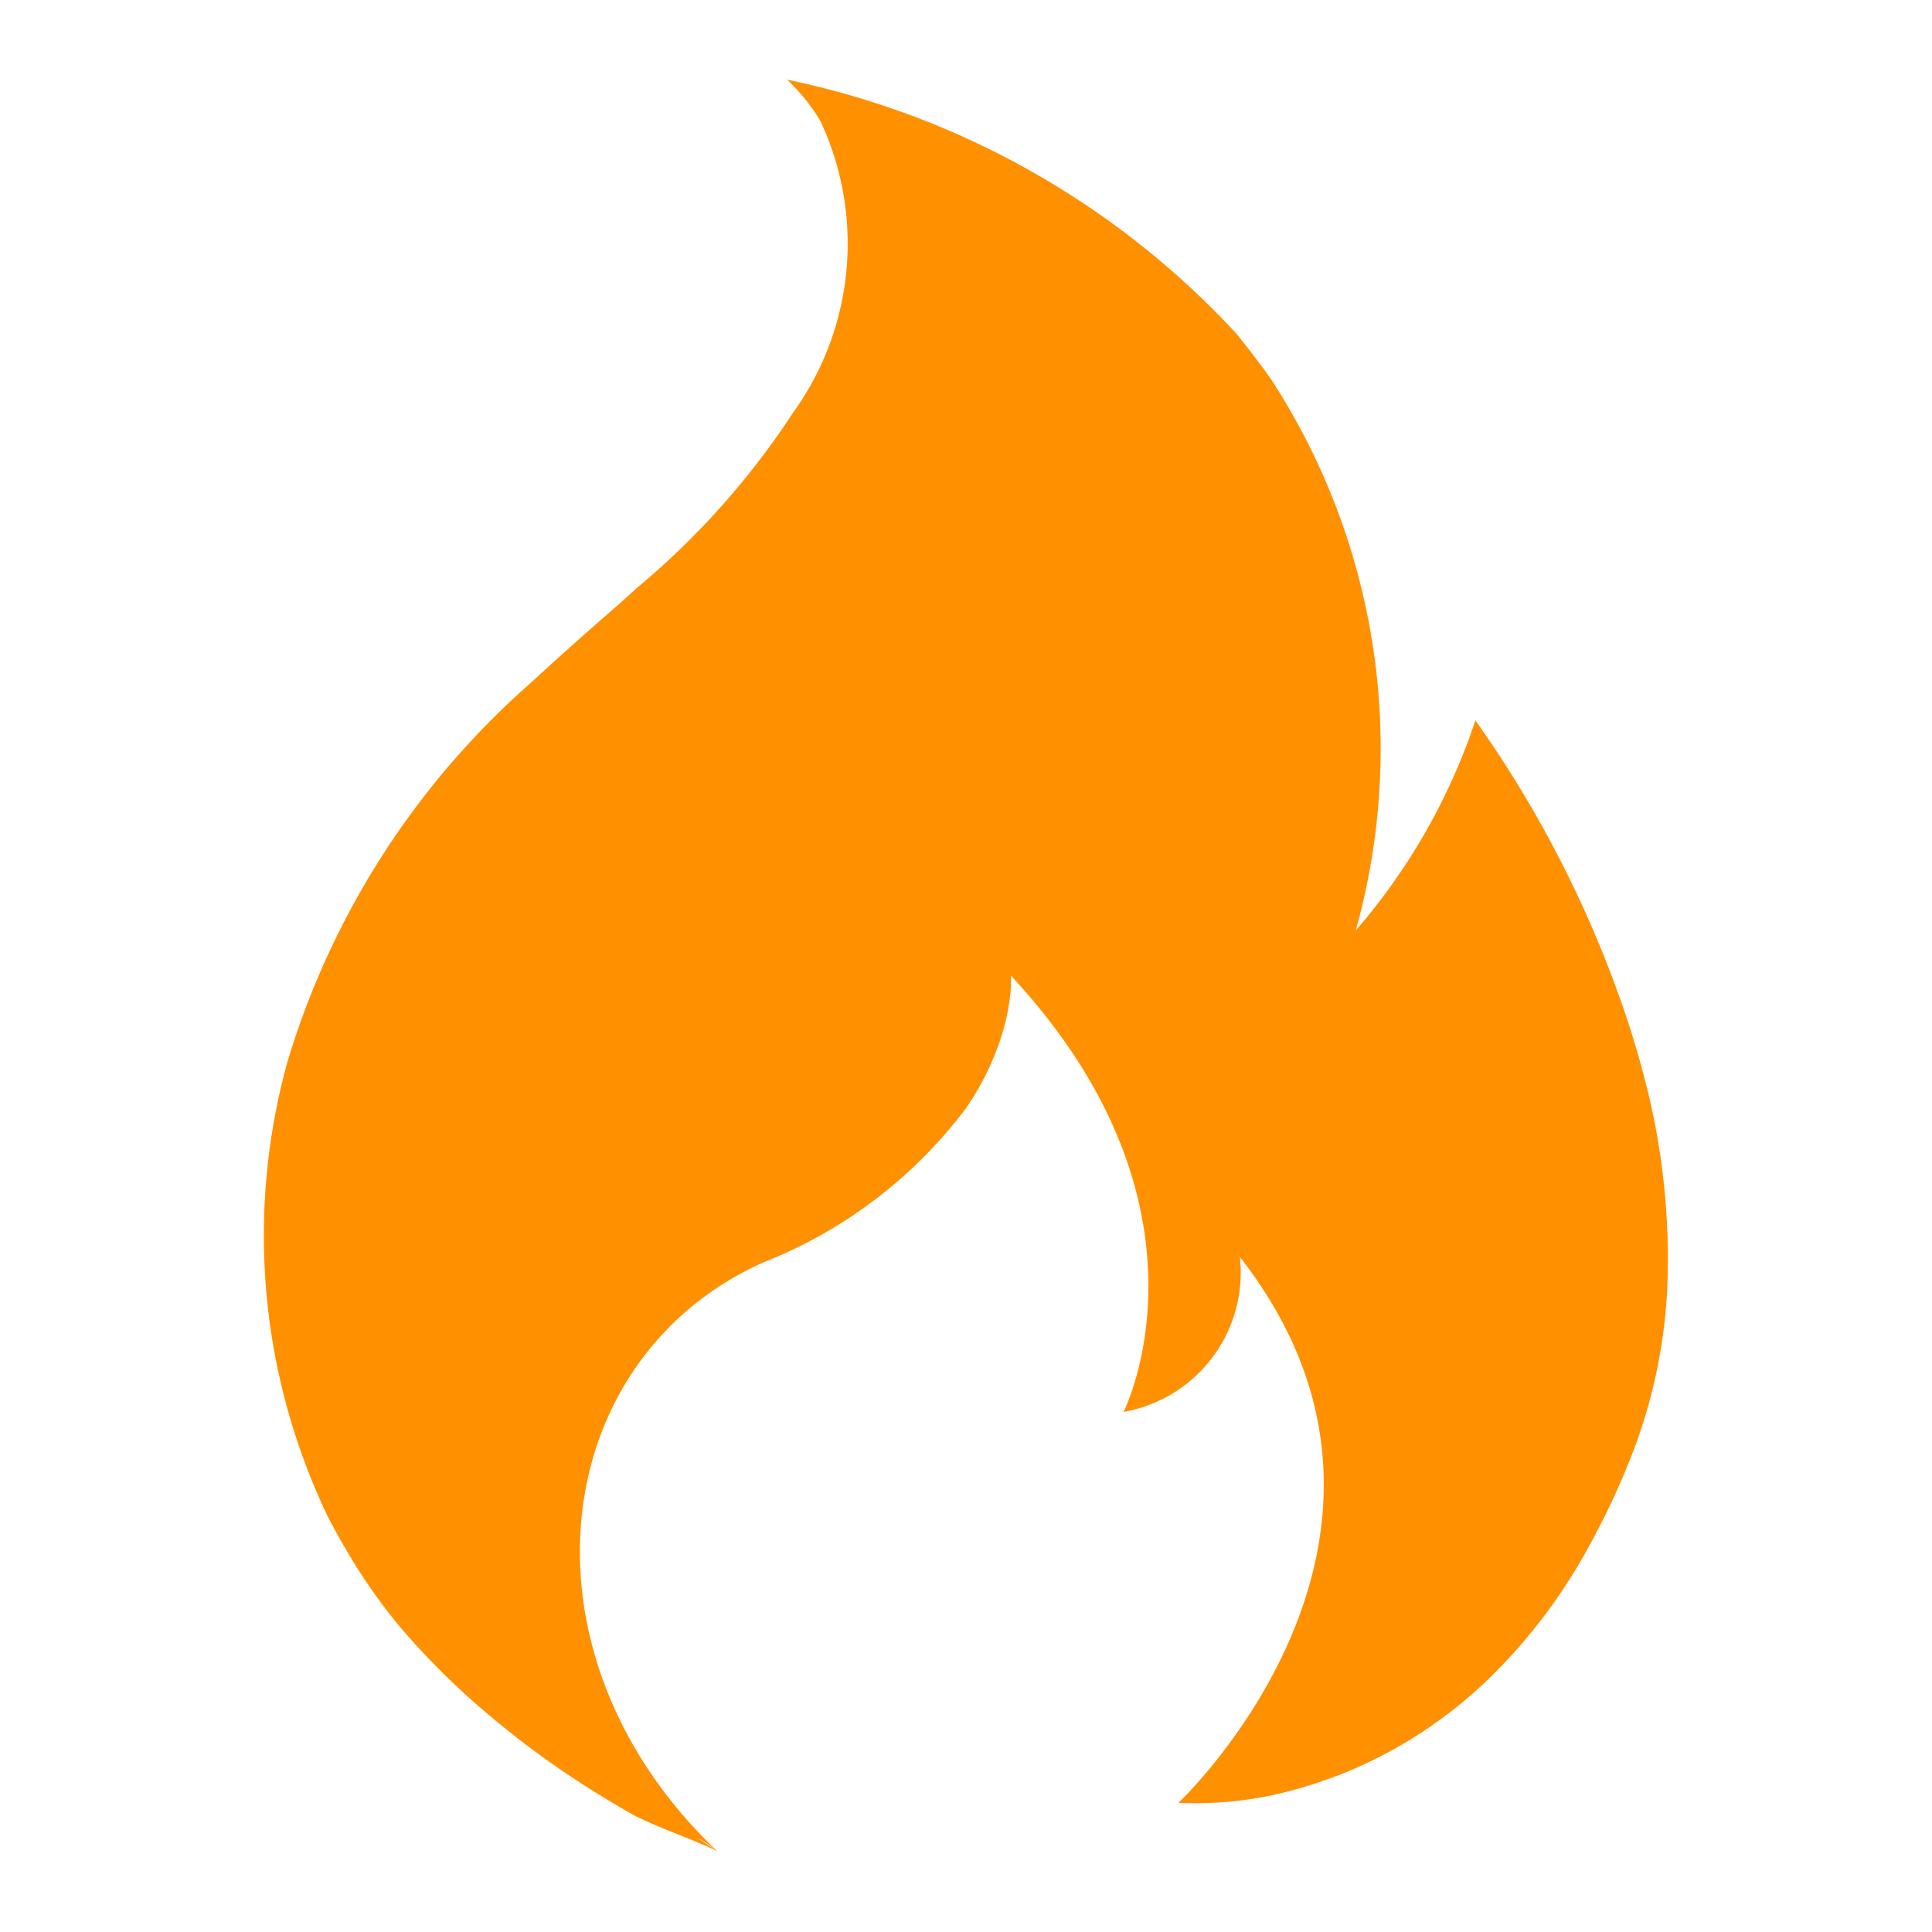 <svg xmlns="http://www.w3.org/2000/svg" xmlns:xlink="http://www.w3.org/1999/xlink" width="24" height="24" viewBox="0 0 24 24">
  <defs>
    <linearGradient id="linear-gradient" x1="0.5" x2="0.5" y2="1.357" gradientUnits="objectBoundingBox">
      <stop offset="0" stop-color="#f3ac0a"/>
      <stop offset="1" stop-color="#7a5605"/>
    </linearGradient>
    <clipPath id="clip-path">
      <rect id="Rectangle_63813" data-name="Rectangle 63813" width="24" height="24" transform="translate(-0.006 0.224)" fill="url(#linear-gradient)"/>
    </clipPath>
    <clipPath id="clip-熱門_active_">
      <rect width="24" height="24"/>
    </clipPath>
  </defs>
  <g id="熱門_active_" data-name="熱門_active " clip-path="url(#clip-熱門_active_)">
    <g id="首页_最新消息" transform="translate(0.006 -0.225)" clip-path="url(#clip-path)">
      <rect id="Rectangle_56347" data-name="Rectangle 56347" width="24" height="24" transform="translate(-0.006 0.224)" fill="rgba(0,0,0,0)"/>
      <path id="Path_3047" data-name="Path 3047" d="M49.445,249.536c.058.1.116.194.181.29a6.806,6.806,0,0,0,.472.636A9.306,9.306,0,0,0,51.26,251.6c.172.143.349.283.528.414q.186.136.378.265c.255.171.517.333.782.485l.014.007a1.53,1.53,0,0,0,.145.072c.279.133.626.249.923.392l-.245-.163a1.079,1.079,0,0,1,.194.125h0c.017.014.034.024.051.04-2.093-1.986-2.185-4.782-.7-6.405q.086-.094.178-.183a3.864,3.864,0,0,1,1.1-.731,5.813,5.813,0,0,0,2.506-1.907h0a3.64,3.64,0,0,0,.194-.315c.031-.057.061-.116.086-.168.015-.033.03-.064.044-.1a3.085,3.085,0,0,0,.122-.323h0a2.613,2.613,0,0,0,.1-.448,1.566,1.566,0,0,0,.015-.3c2.689,2.891,1.4,5.421,1.4,5.421h0a1.758,1.758,0,0,0,1.445-1.927l.022.03c2.391,3.1-.093,6.028-.67,6.637-.072.076-.116.116-.116.116a4.583,4.583,0,0,0,1.571-.2q.1-.029.2-.064.162-.054.33-.123a5.629,5.629,0,0,0,1.9-1.3h0a6.676,6.676,0,0,0,.674-.814q.108-.154.213-.321.141-.225.273-.476a9.307,9.307,0,0,0,.492-1.076,6.579,6.579,0,0,0,.421-2.029,8.862,8.862,0,0,0-.319-2.73c-.055-.206-.116-.406-.18-.6a14.145,14.145,0,0,0-1.885-3.713,7.706,7.706,0,0,1-1.486,2.609,8.411,8.411,0,0,0-1.022-6.8q-.1-.15-.216-.3c-.074-.1-.156-.2-.233-.3a10.494,10.494,0,0,0-5.592-3.168h0a2.452,2.452,0,0,1,.41.508,3.591,3.591,0,0,1-.339,3.631,9.859,9.859,0,0,1-1.934,2.171q-.218.2-.439.389c-.293.258-.582.515-.867.779a10.153,10.153,0,0,0-3.037,4.715,8.075,8.075,0,0,0,.5,5.658Q49.314,249.318,49.445,249.536ZM61.973,241.8Z" transform="translate(-45.124 -230.014)" fill="#ff9000"/>
    </g>
  </g>
</svg>
